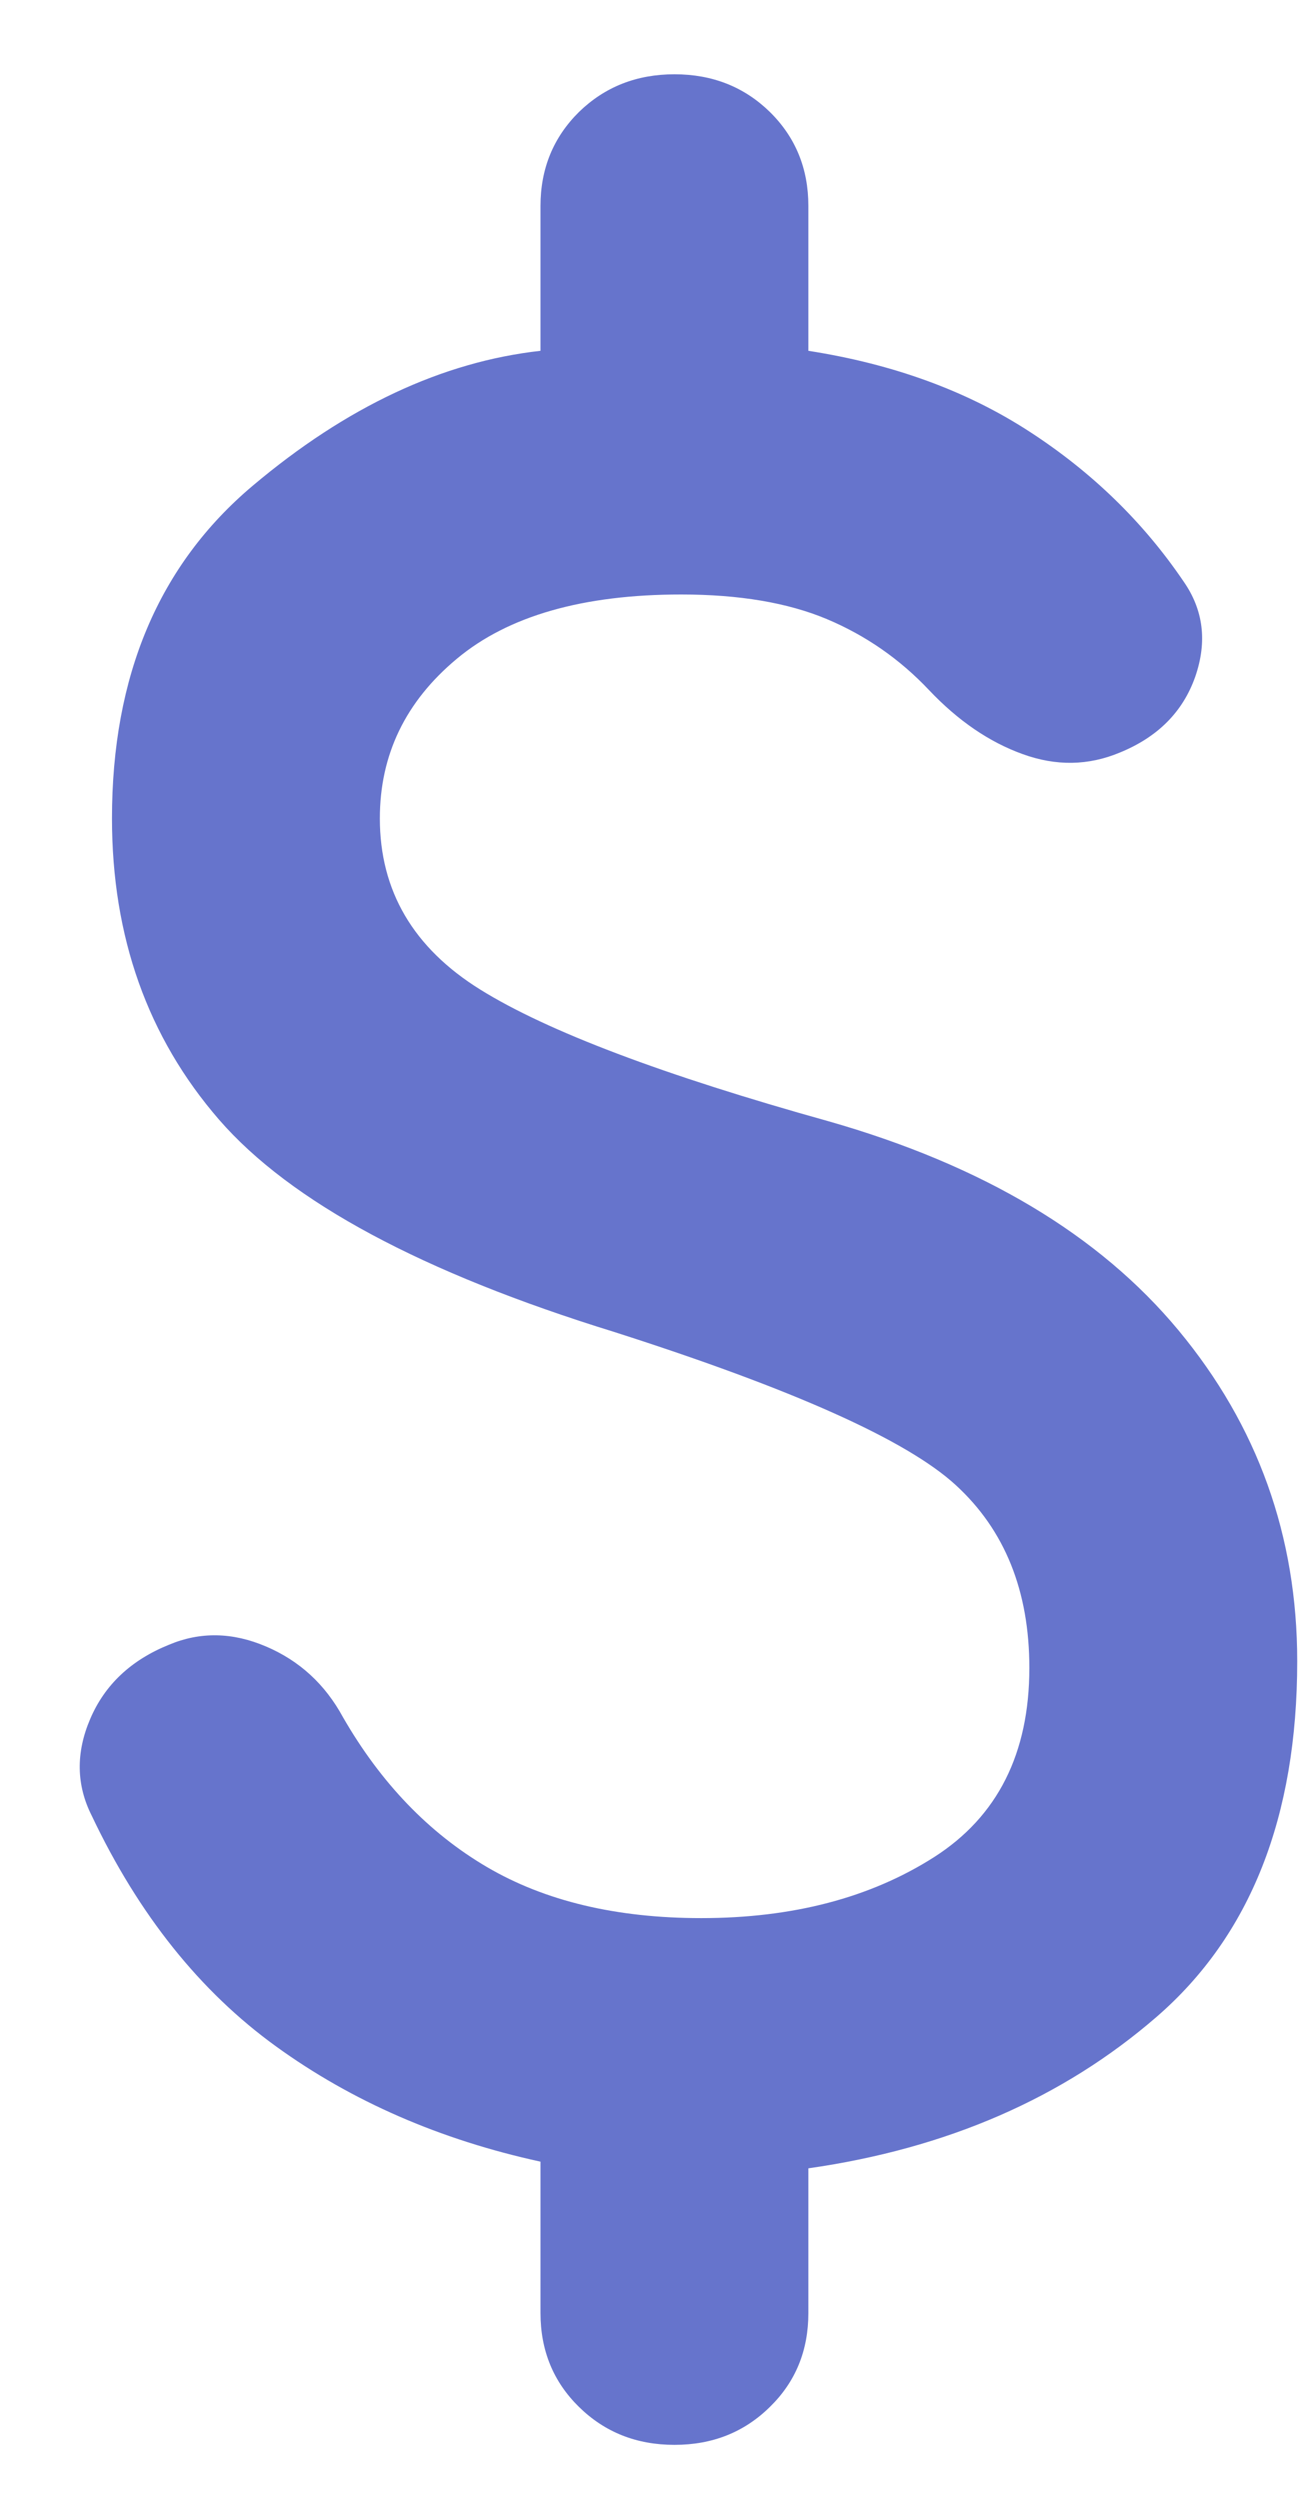 <svg width="11" height="21" viewBox="0 0 11 21" fill="none" xmlns="http://www.w3.org/2000/svg">
<path d="M5.668 20.538C5.349 20.538 5.082 20.432 4.865 20.219C4.65 20.008 4.542 19.745 4.542 19.431V18.159C3.698 17.975 2.957 17.652 2.32 17.191C1.682 16.73 1.166 16.085 0.772 15.255C0.641 14.997 0.636 14.725 0.758 14.44C0.88 14.154 1.1 13.946 1.419 13.817C1.682 13.706 1.954 13.711 2.235 13.831C2.517 13.951 2.732 14.149 2.882 14.425C3.201 14.979 3.605 15.398 4.092 15.684C4.58 15.97 5.18 16.113 5.893 16.113C6.662 16.113 7.314 15.942 7.849 15.601C8.383 15.26 8.65 14.73 8.65 14.011C8.65 13.365 8.444 12.853 8.031 12.475C7.619 12.097 6.662 11.669 5.161 11.189C3.548 10.691 2.442 10.097 1.841 9.406C1.241 8.714 0.941 7.87 0.941 6.875C0.941 5.676 1.335 4.745 2.123 4.081C2.911 3.417 3.717 3.039 4.542 2.947V1.73C4.542 1.417 4.65 1.154 4.865 0.941C5.082 0.73 5.349 0.624 5.668 0.624C5.987 0.624 6.254 0.73 6.47 0.941C6.686 1.154 6.793 1.417 6.793 1.73V2.947C7.506 3.058 8.125 3.284 8.65 3.625C9.176 3.966 9.607 4.385 9.945 4.883C10.113 5.123 10.146 5.39 10.044 5.685C9.94 5.98 9.729 6.192 9.41 6.322C9.147 6.432 8.875 6.437 8.594 6.335C8.313 6.234 8.05 6.054 7.806 5.796C7.562 5.538 7.277 5.339 6.949 5.201C6.62 5.063 6.212 4.994 5.724 4.994C4.899 4.994 4.27 5.174 3.839 5.534C3.408 5.893 3.192 6.34 3.192 6.875C3.192 7.483 3.473 7.963 4.036 8.313C4.599 8.663 5.574 9.032 6.962 9.419C8.256 9.788 9.237 10.373 9.903 11.175C10.569 11.977 10.901 12.904 10.901 13.955C10.901 15.264 10.507 16.26 9.72 16.942C8.932 17.625 7.956 18.049 6.793 18.215V19.431C6.793 19.745 6.686 20.008 6.47 20.219C6.254 20.432 5.987 20.538 5.668 20.538Z" fill="#6674CC"/>
</svg>
